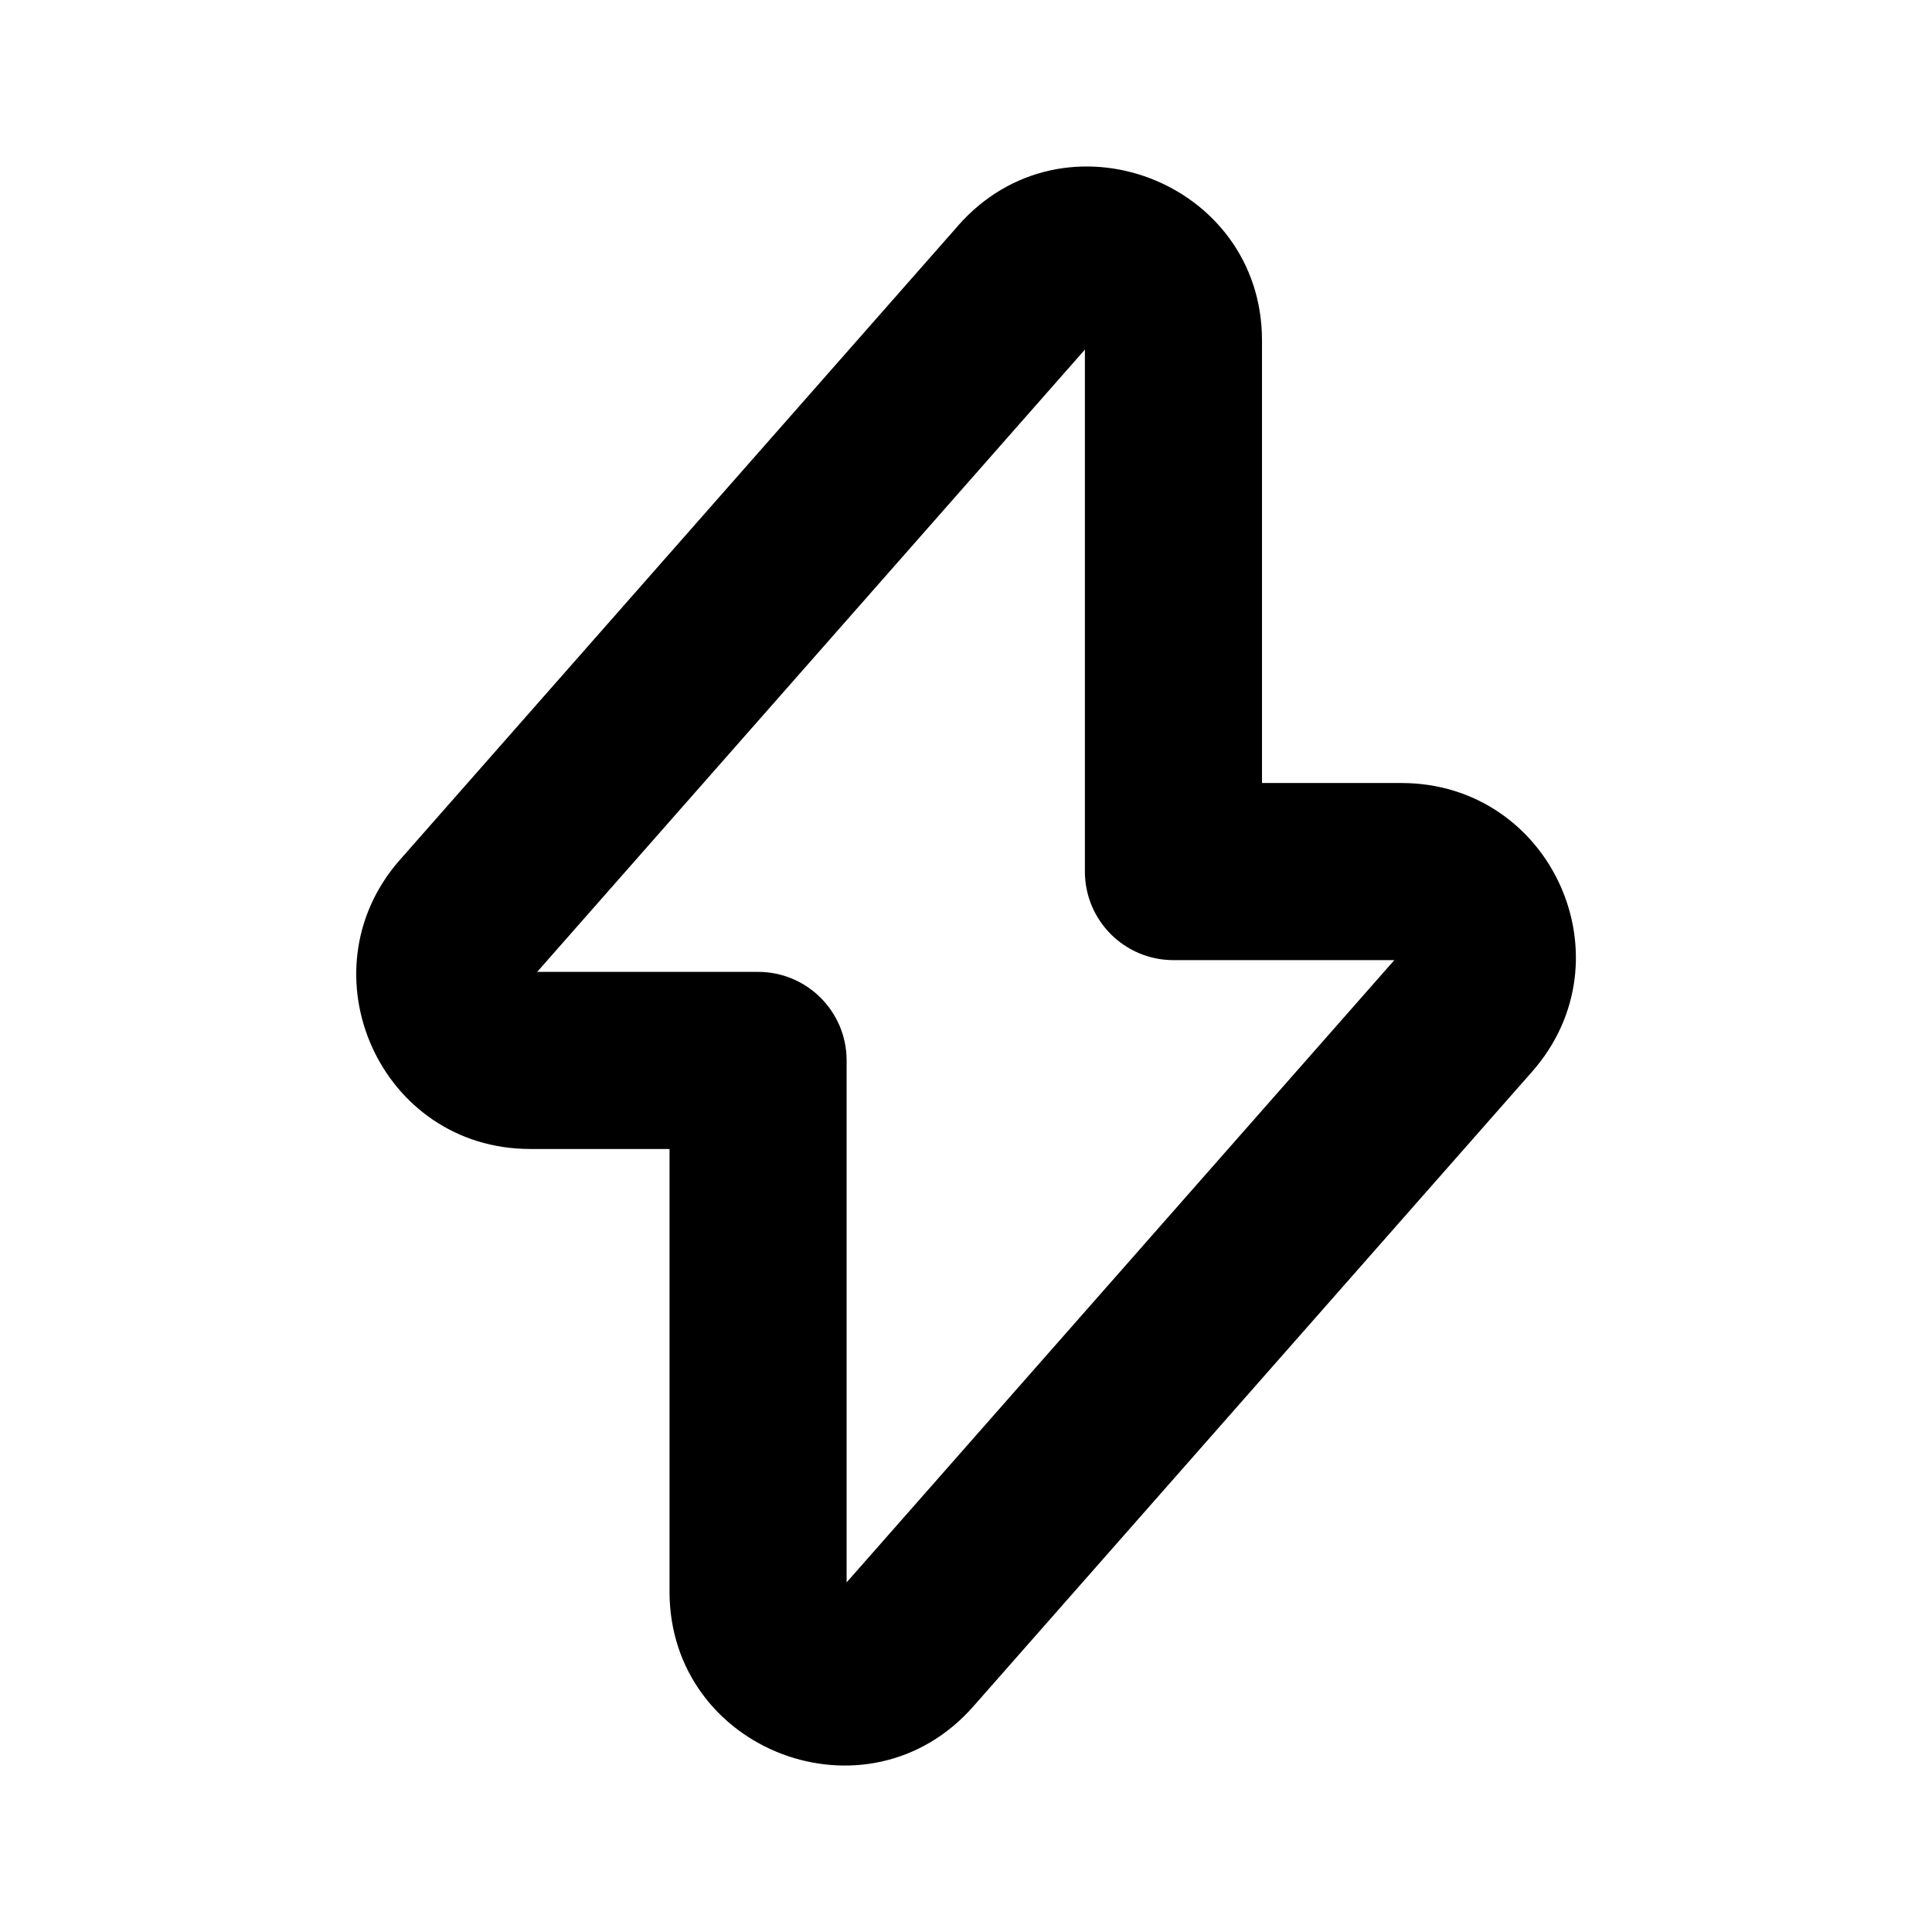 <svg width="24" height="24" viewBox="0 0 24 24" fill="none" xmlns="http://www.w3.org/2000/svg">
<path fill-rule="evenodd" clip-rule="evenodd" d="M11.899 2.806C13.213 1.307 15.677 2.248 15.677 4.229V9.727H17.409C19.269 9.727 20.264 11.913 19.032 13.313L19.032 13.313L12.096 21.192C12.096 21.193 12.096 21.193 12.095 21.193C10.781 22.694 8.317 21.753 8.317 19.771V14.273H6.586C4.725 14.273 3.751 12.085 4.957 10.693L4.963 10.687L4.963 10.687L11.898 2.808C11.898 2.807 11.899 2.807 11.899 2.806ZM13.477 4.343L6.673 12.073H9.417C10.025 12.073 10.517 12.566 10.517 13.173V19.657L17.321 11.927H14.577C13.969 11.927 13.477 11.434 13.477 10.827V4.343Z" fill="black"/>
</svg>
